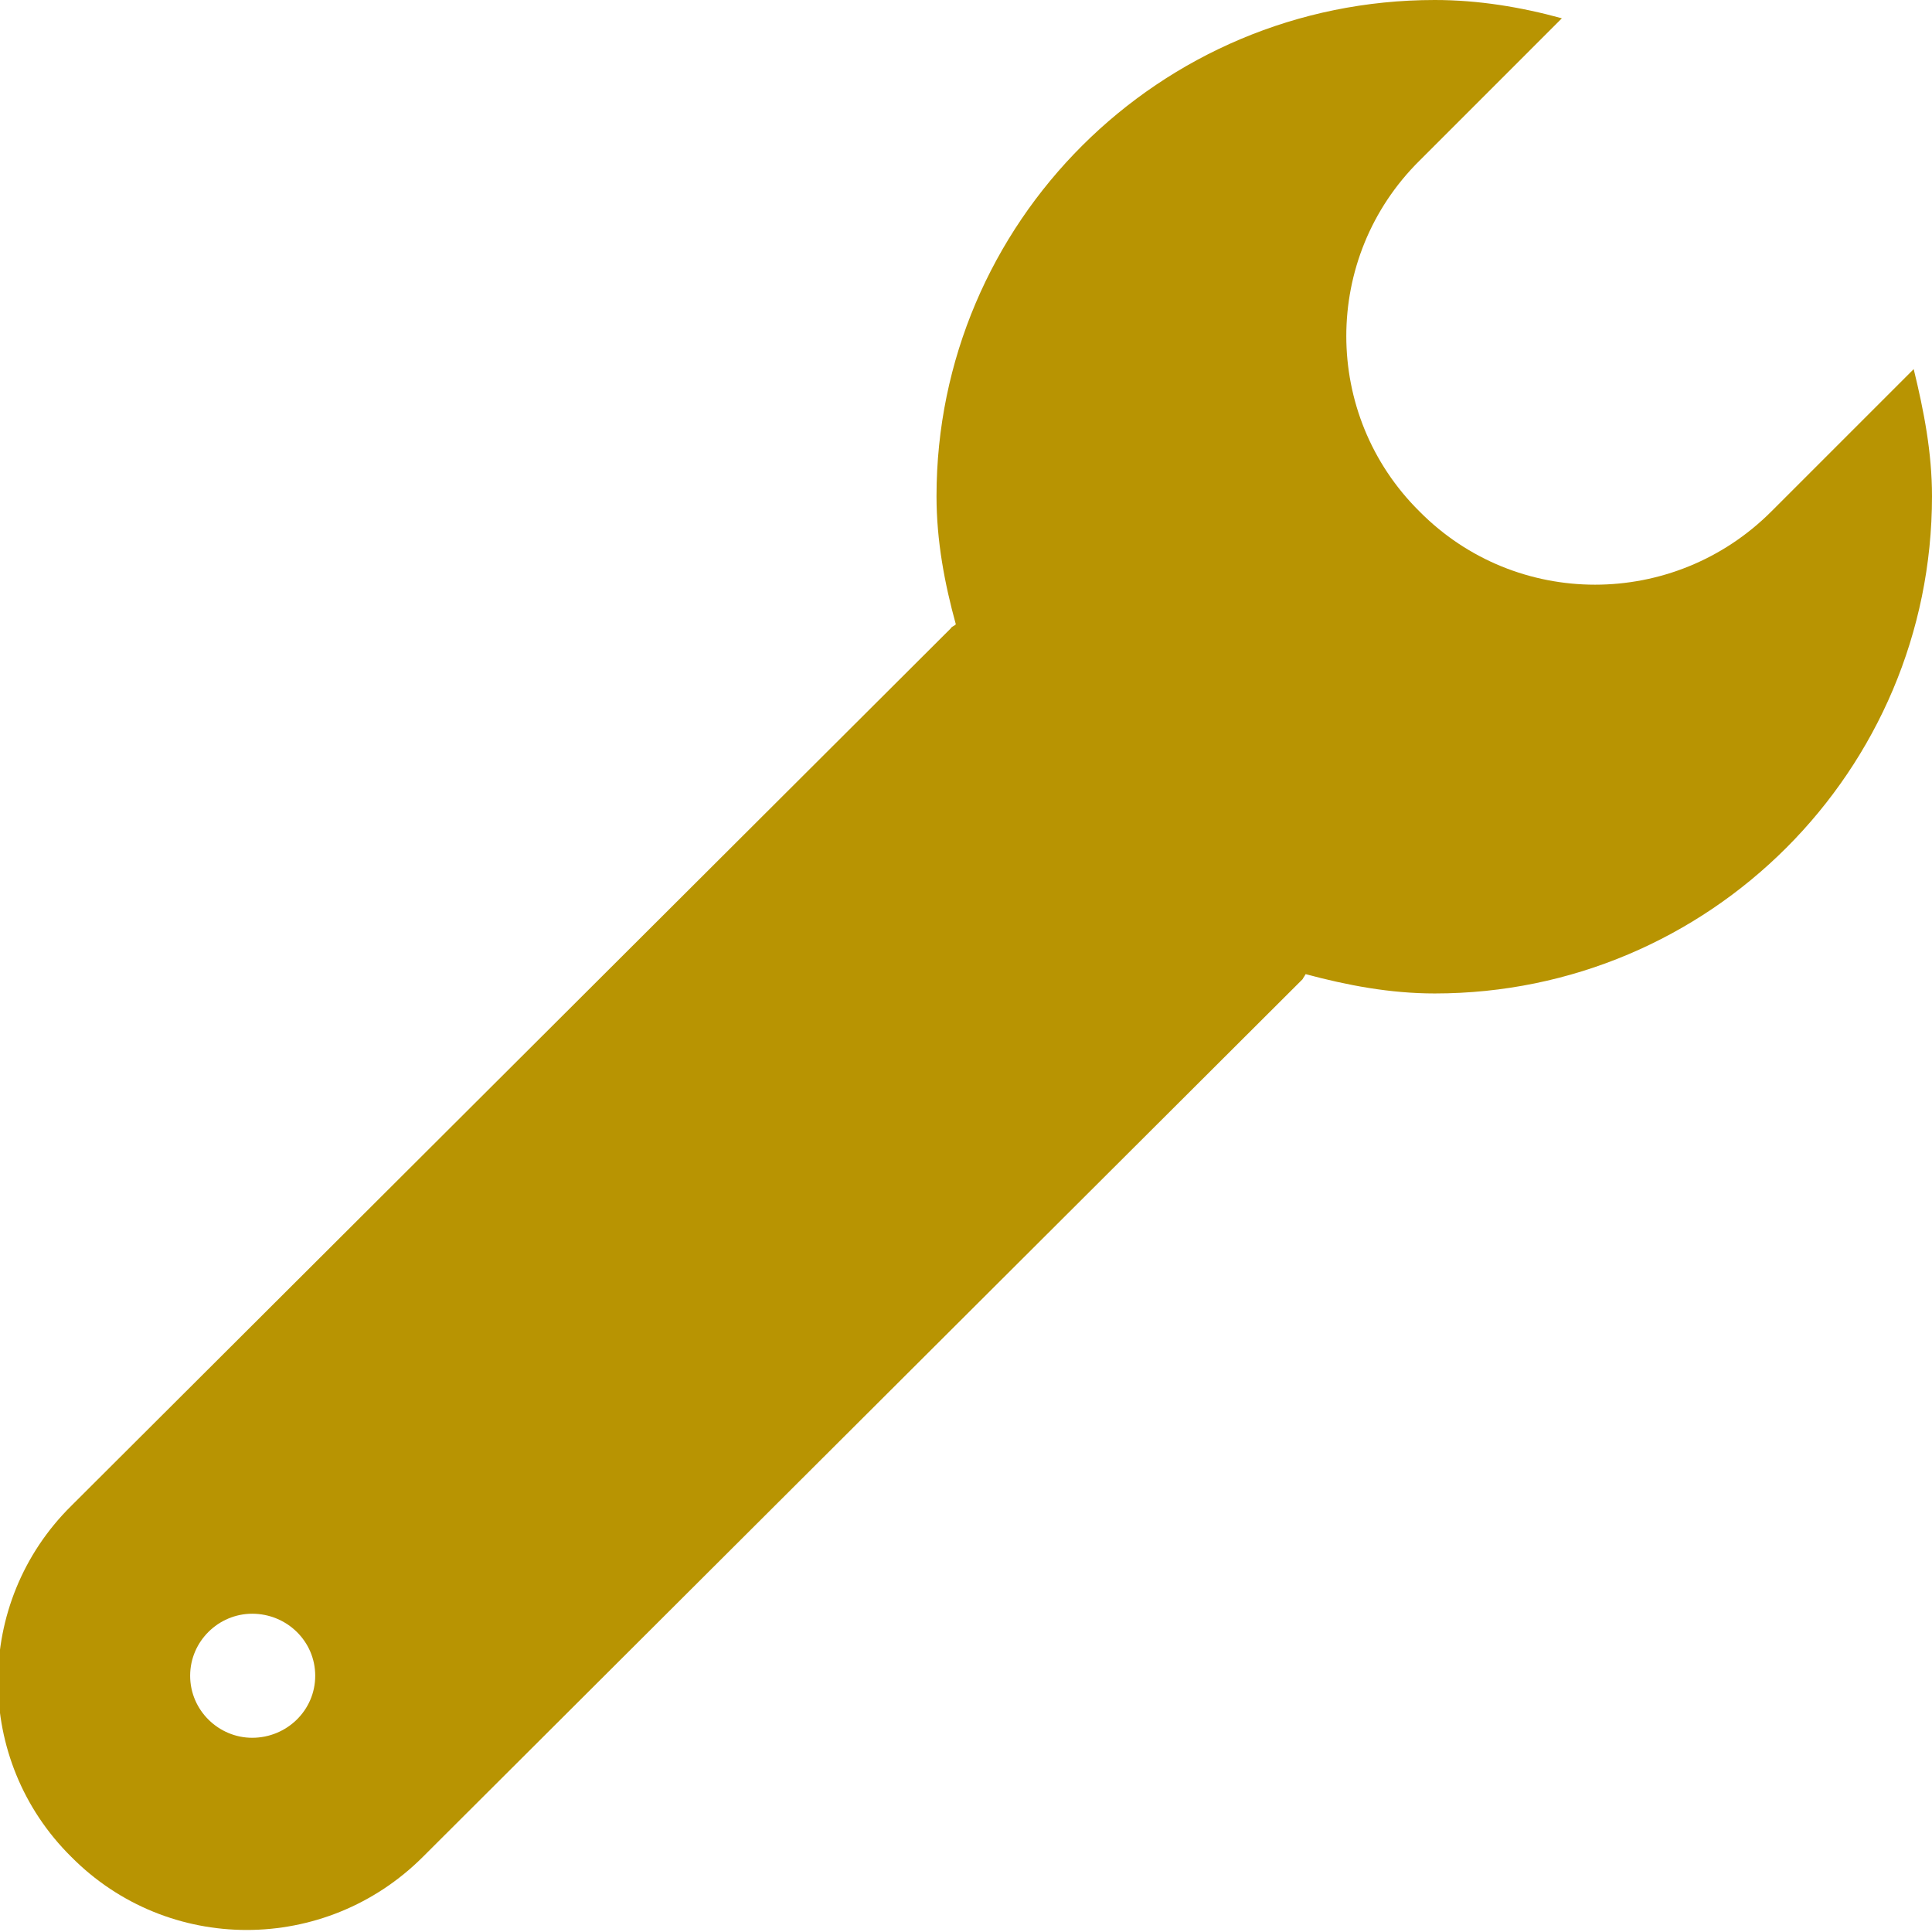 <?xml version="1.0" encoding="utf-8"?>
<svg xmlns="http://www.w3.org/2000/svg"
	xmlns:xlink="http://www.w3.org/1999/xlink"
	width="19px" height="19px" viewBox="0 0 19 19">
<path fillRule="evenodd" d="M 13.96 1.58C 13 2.53 13 4.08 13.96 5.03 14.91 5.99 16.46 5.99 17.42 5.03 17.42 5.03 18.82 3.63 18.82 3.63 18.92 4.04 19 4.45 19 4.88 19 7.58 16.81 9.77 14.11 9.77 13.67 9.77 13.25 9.69 12.84 9.58 12.83 9.6 12.82 9.61 12.81 9.63 12.81 9.63 4.16 18.26 4.16 18.26 3.2 19.22 1.65 19.22 0.7 18.26-0.26 17.31-0.26 15.76 0.7 14.81 0.7 14.81 9.35 6.18 9.35 6.18 9.36 6.16 9.38 6.16 9.4 6.14 9.29 5.74 9.21 5.32 9.21 4.88 9.21 2.19 11.4-0 14.11-0 14.54-0 14.96 0.07 15.36 0.18 15.36 0.18 13.96 1.58 13.96 1.58ZM 2.48 15.87C 2.15 15.87 1.87 16.14 1.87 16.48 1.87 16.82 2.15 17.09 2.48 17.09 2.82 17.09 3.1 16.82 3.1 16.48 3.1 16.14 2.82 15.87 2.48 15.87Z" fill="rgb(184,148,2)"/></svg>